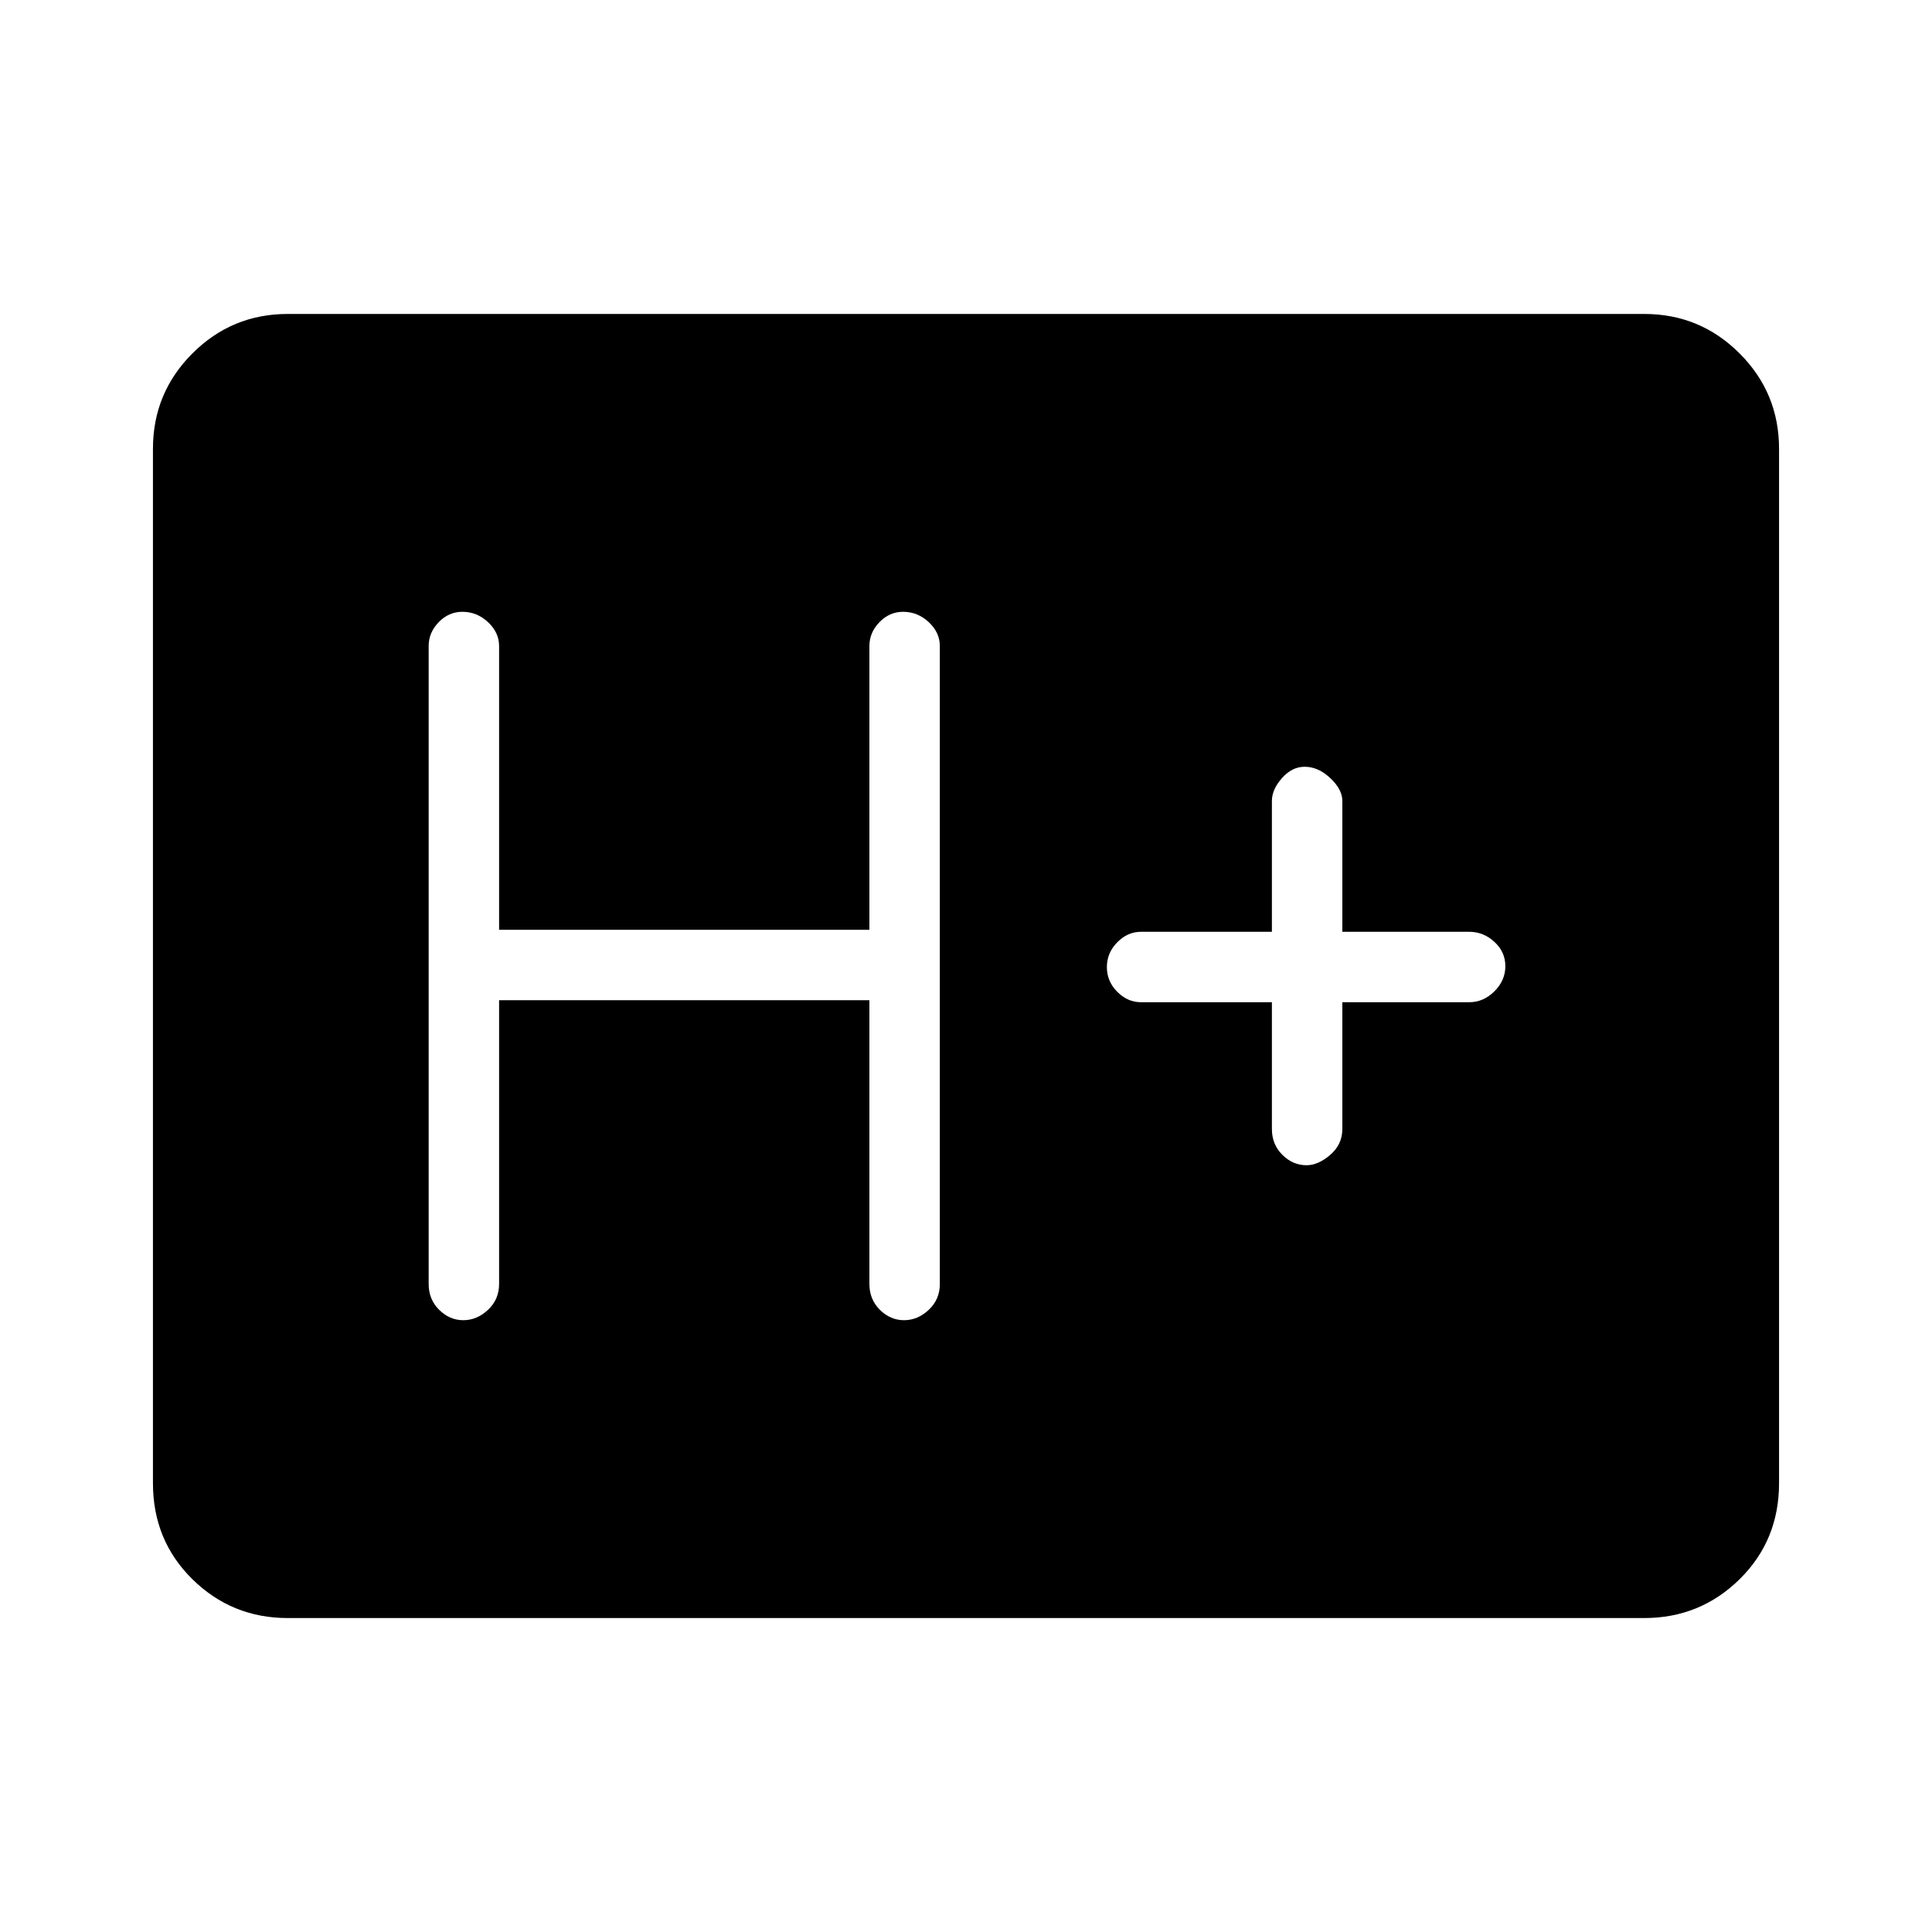 <svg xmlns="http://www.w3.org/2000/svg" height="48" viewBox="0 -960 960 960" width="48"><path d="M143-156q-27.78 0-47.39-19.29Q76-194.59 76-223v-514q0-27.78 19.61-47.39T143-804h674q27.78 0 47.39 19.61T884-737v514q0 28.41-19.61 47.71Q844.78-156 817-156H143Zm105-307h184v141q0 7.68 5.21 12.84t12 5.16q6.79 0 12.29-5.16 5.5-5.16 5.5-12.84v-317q0-6.7-5.5-11.85-5.51-5.15-12.73-5.15-6.79 0-11.78 5.15Q432-645.7 432-639v141H248v-141q0-6.7-5.5-11.85-5.51-5.15-12.73-5.15-6.79 0-11.78 5.15Q213-645.7 213-639v317q0 7.68 5.21 12.84t12 5.16q6.79 0 12.29-5.16 5.5-5.16 5.5-12.84v-141Zm384 1v63q0 7.68 5.21 12.84 5.2 5.16 11.98 5.16 5.81 0 11.81-5.16 6-5.16 6-12.84v-63h63q7.13 0 12.56-5.41 5.44-5.41 5.44-12.5T742.56-492q-5.43-5-12.56-5h-63v-65q0-5.73-5.99-11.36-5.98-5.64-12.72-5.64-6.32 0-11.3 5.64Q632-567.73 632-562v65h-65q-6.7 0-11.85 5.23-5.15 5.23-5.15 12.31 0 7.09 5.15 12.28Q560.3-462 567-462h65Z"/></svg>